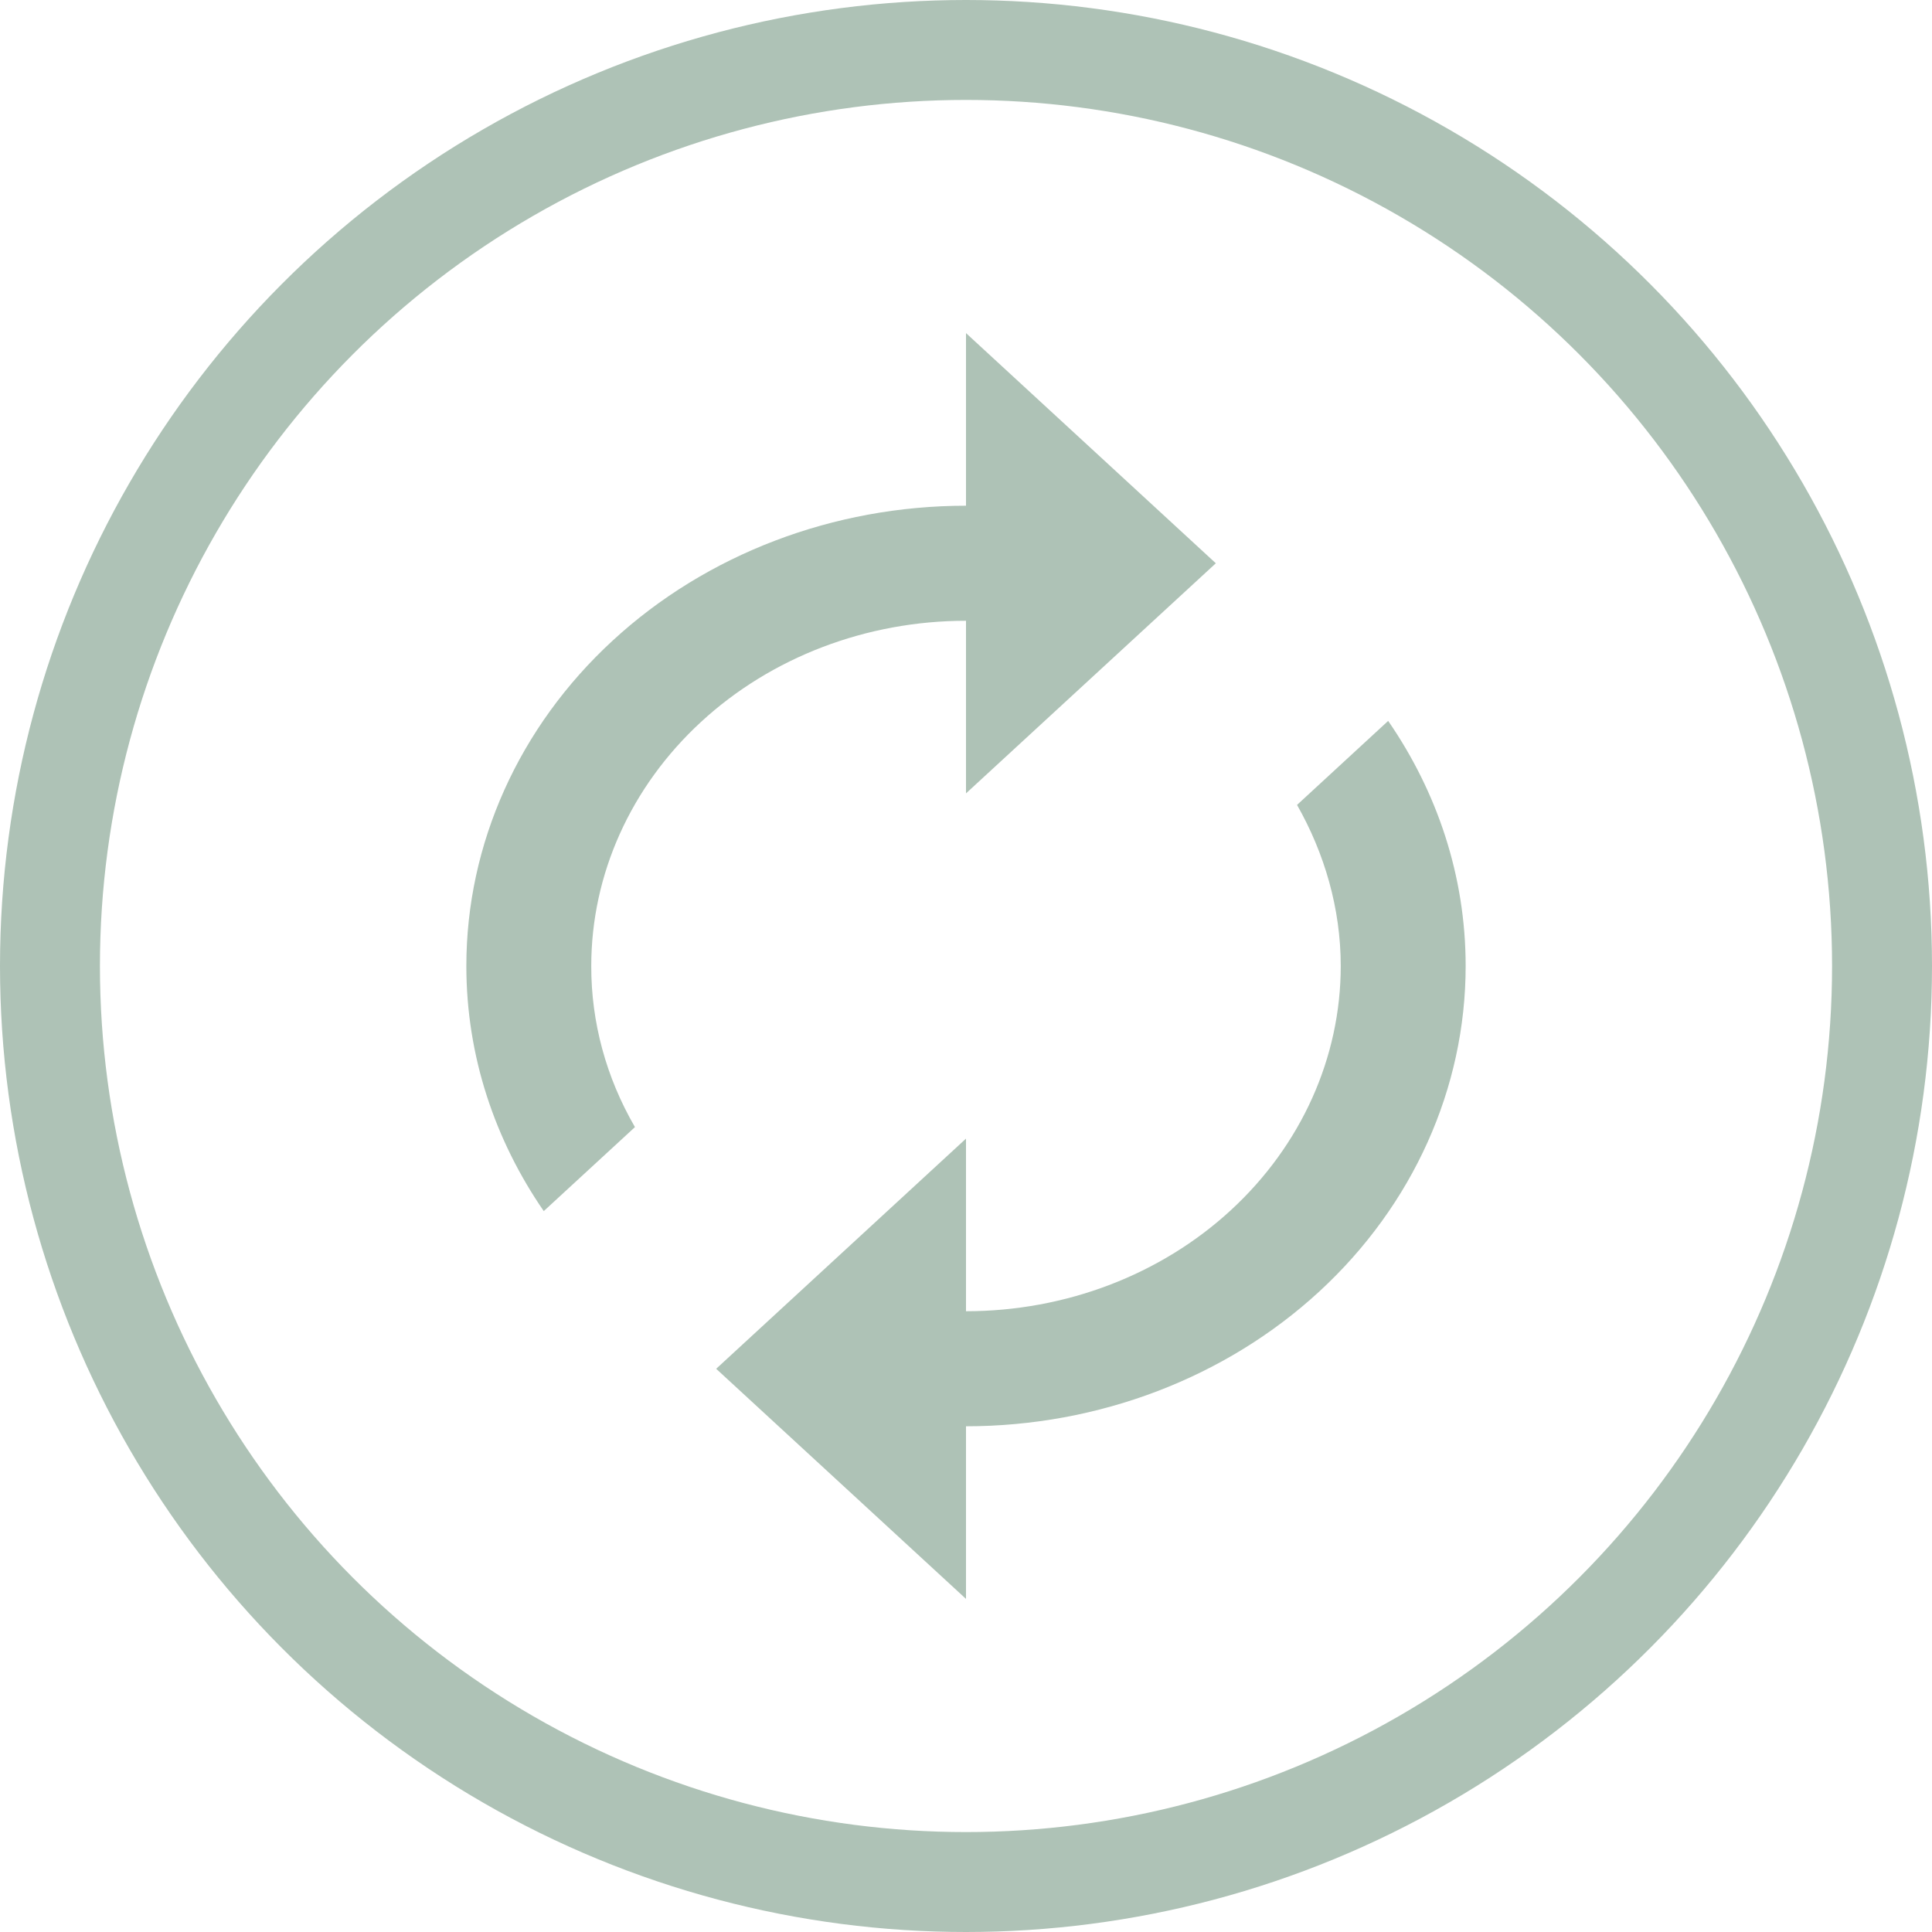 <svg width="29" height="29" viewBox="0 0 29 29" fill="none" xmlns="http://www.w3.org/2000/svg">
<circle cx="14.5" cy="14.5" r="13.75" stroke="#AEC2B6" stroke-width="1.5"/>
<path d="M14.5 9.318V11.909L18.25 8.455L14.5 5V7.591C12.511 7.591 10.603 8.319 9.197 9.615C7.79 10.91 7 12.668 7 14.5C7 15.856 7.431 17.117 8.162 18.179L9.531 16.918C9.099 16.175 8.873 15.344 8.875 14.5C8.875 13.126 9.468 11.808 10.523 10.836C11.577 9.864 13.008 9.318 14.5 9.318ZM20.837 10.821L19.469 12.082C19.881 12.807 20.125 13.636 20.125 14.5C20.125 15.874 19.532 17.192 18.477 18.164C17.423 19.136 15.992 19.682 14.5 19.682V17.091L10.75 20.546L14.5 24V21.409C16.489 21.409 18.397 20.681 19.803 19.386C21.21 18.09 22 16.332 22 14.5C22 13.144 21.569 11.883 20.837 10.821Z" fill="#AEC2B6"/>
</svg>
